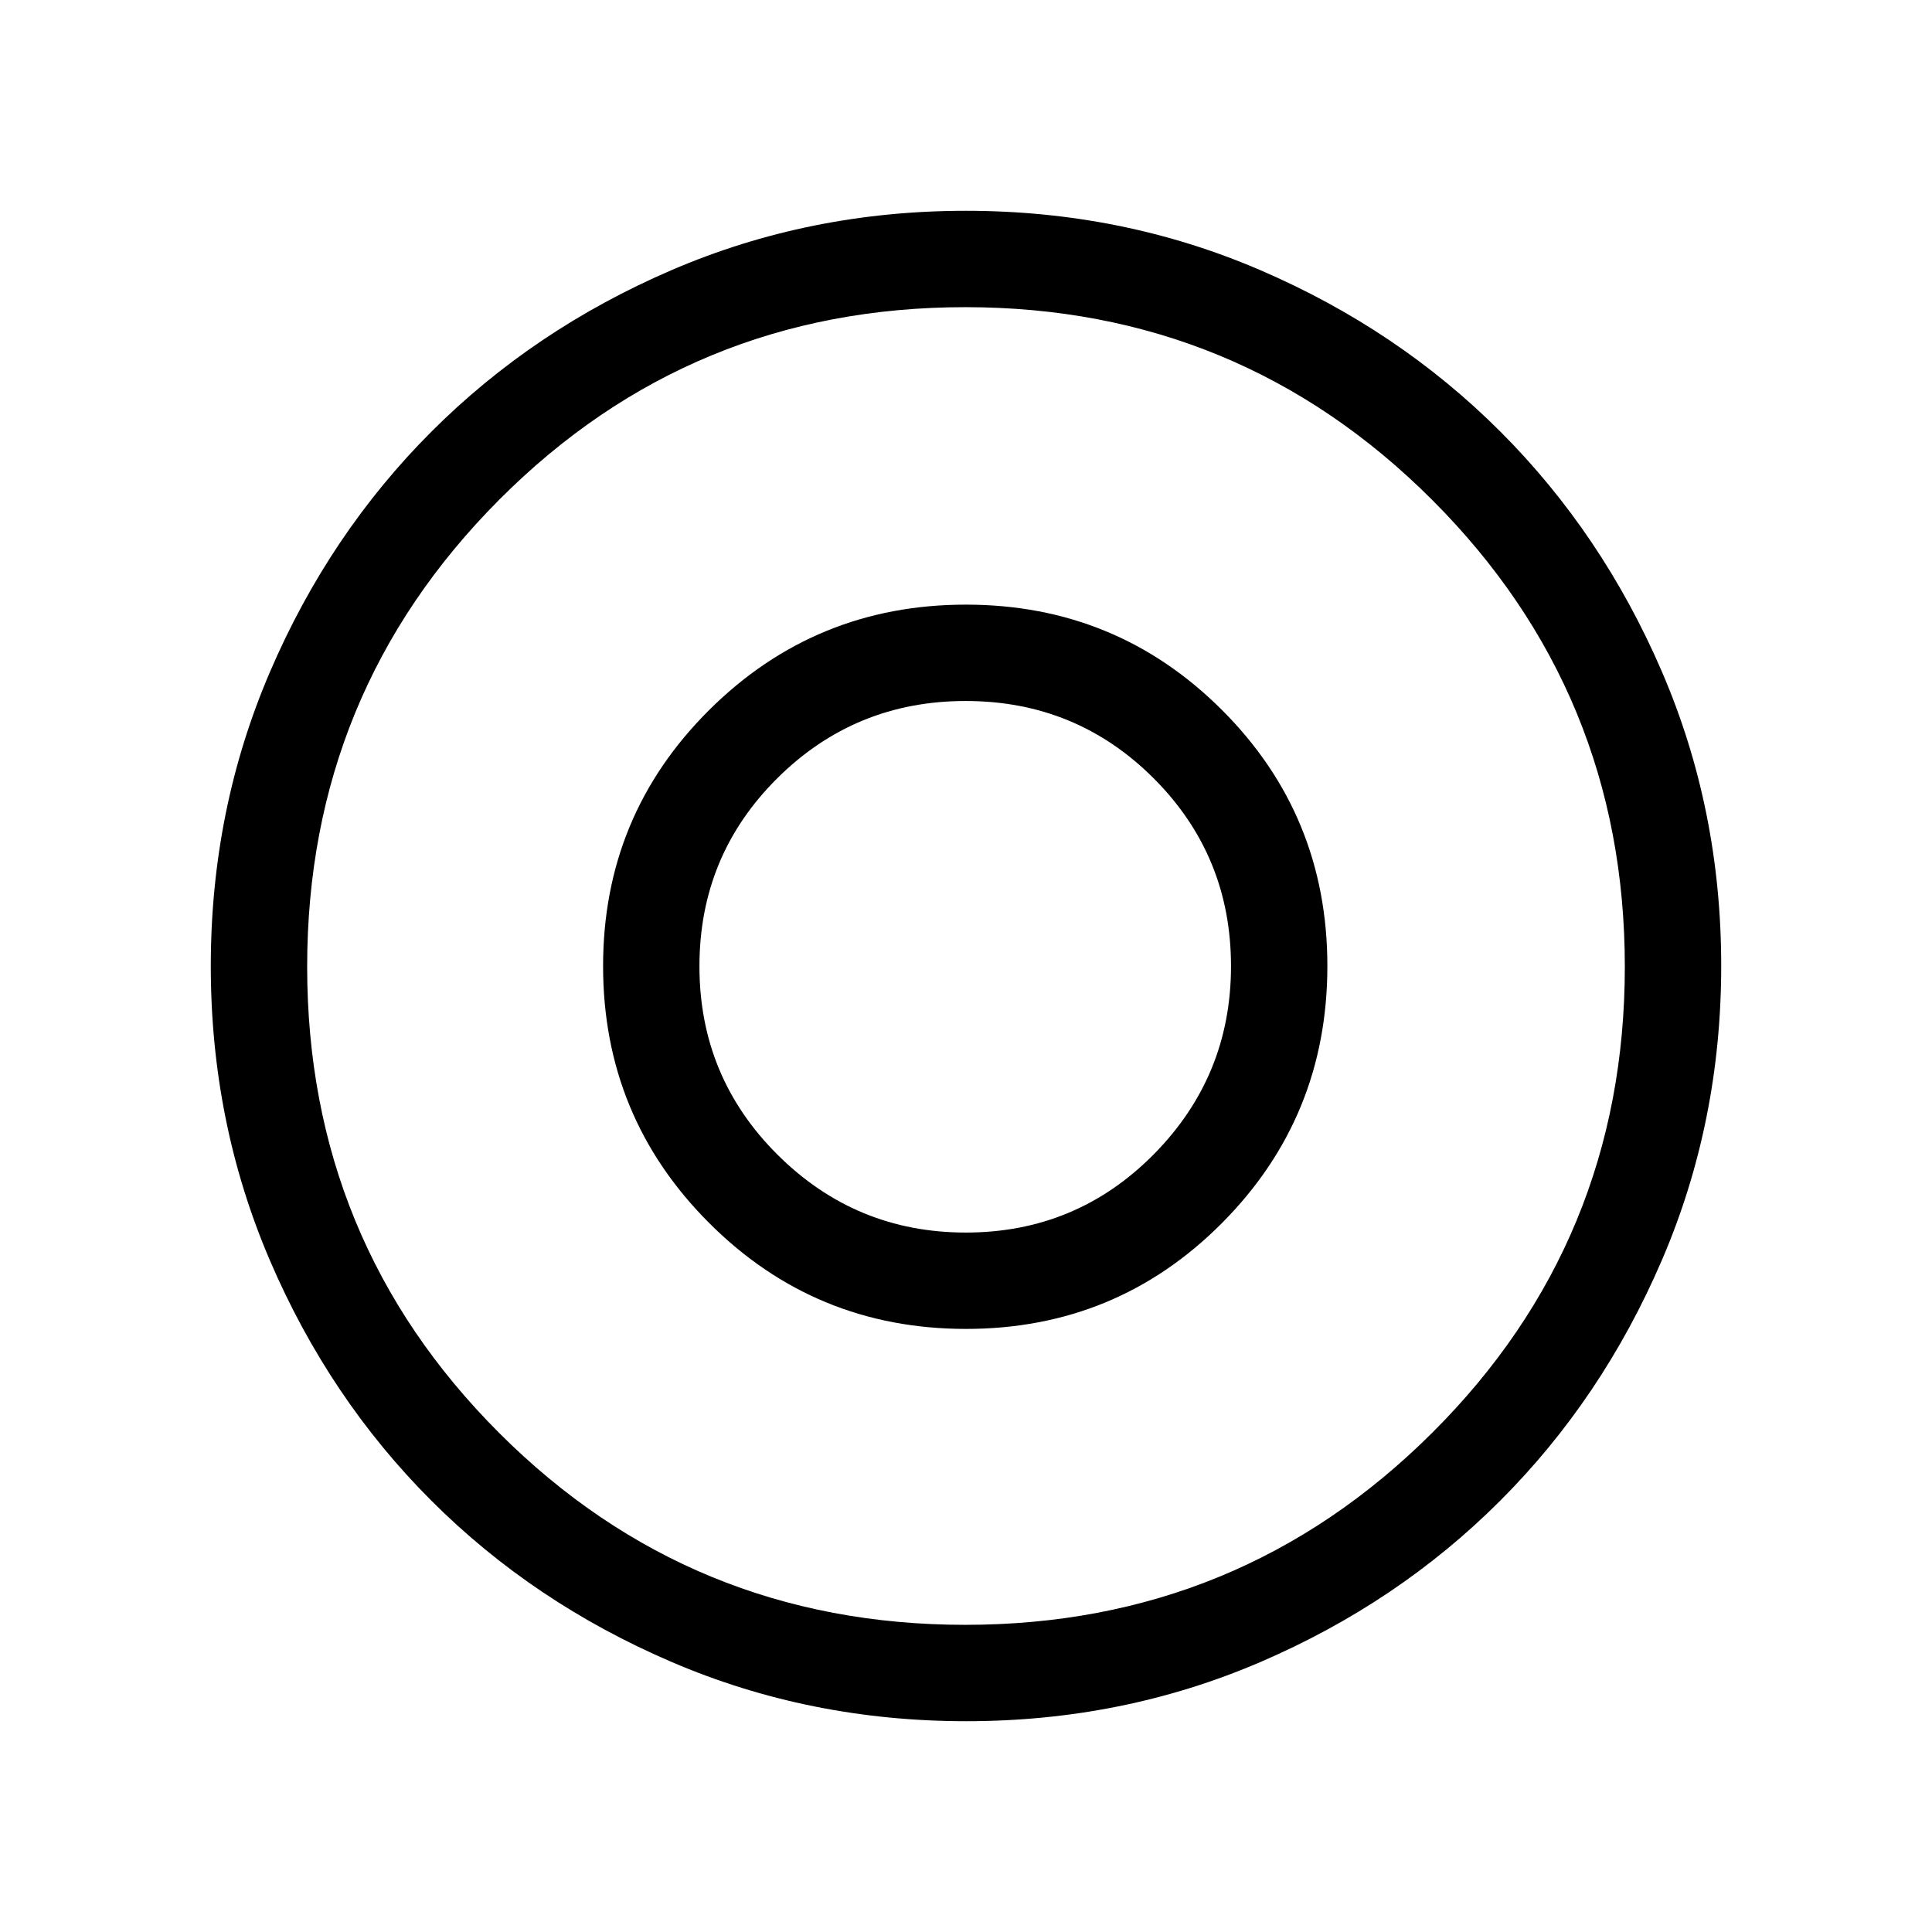 <svg xmlns="http://www.w3.org/2000/svg" height="40" viewBox="0 -960 960 960" width="40"><path d="M479.9-347.55q-54.68 0-93.52-38.65-38.83-38.65-38.83-93.64 0-55 38.65-93.42t93.64-38.42q55 0 93.42 38.43 38.42 38.44 38.42 93.35 0 54.68-38.43 93.52-38.44 38.83-93.35 38.83Zm.2 242.81q-77.83 0-146.48-29.48-68.66-29.47-119.39-80.22-50.73-50.75-80.11-119.26-29.38-68.5-29.38-146.25 0-77.83 29.48-146.36 29.47-68.54 80.22-119.27 50.75-50.73 119.26-80.2 68.5-29.48 146.25-29.48 77.83 0 146.38 29.53 68.56 29.52 119.25 80.25 50.69 50.73 80.18 119.15 29.5 68.42 29.5 146.22 0 77.84-29.57 146.49-29.57 68.66-80.32 119.39-50.76 50.73-119.14 80.11-68.38 29.38-146.13 29.38Zm-.46-47.89q136.23 0 231.98-95.39t95.75-231.62q0-136.23-95.75-231.98-95.76-95.75-231.97-95.75-136.29 0-231.66 95.75-95.36 95.76-95.36 231.97 0 136.29 95.39 231.66 95.39 95.36 231.62 95.36ZM480-480Zm-.03 180.33q74.94 0 127.27-52.65 52.32-52.65 52.32-127.65 0-74.94-52.4-127.27-52.41-52.32-127.2-52.32-74.92 0-127.61 52.4-52.68 52.41-52.68 127.2 0 74.92 52.65 127.61 52.65 52.68 127.65 52.68Z"/></svg>
